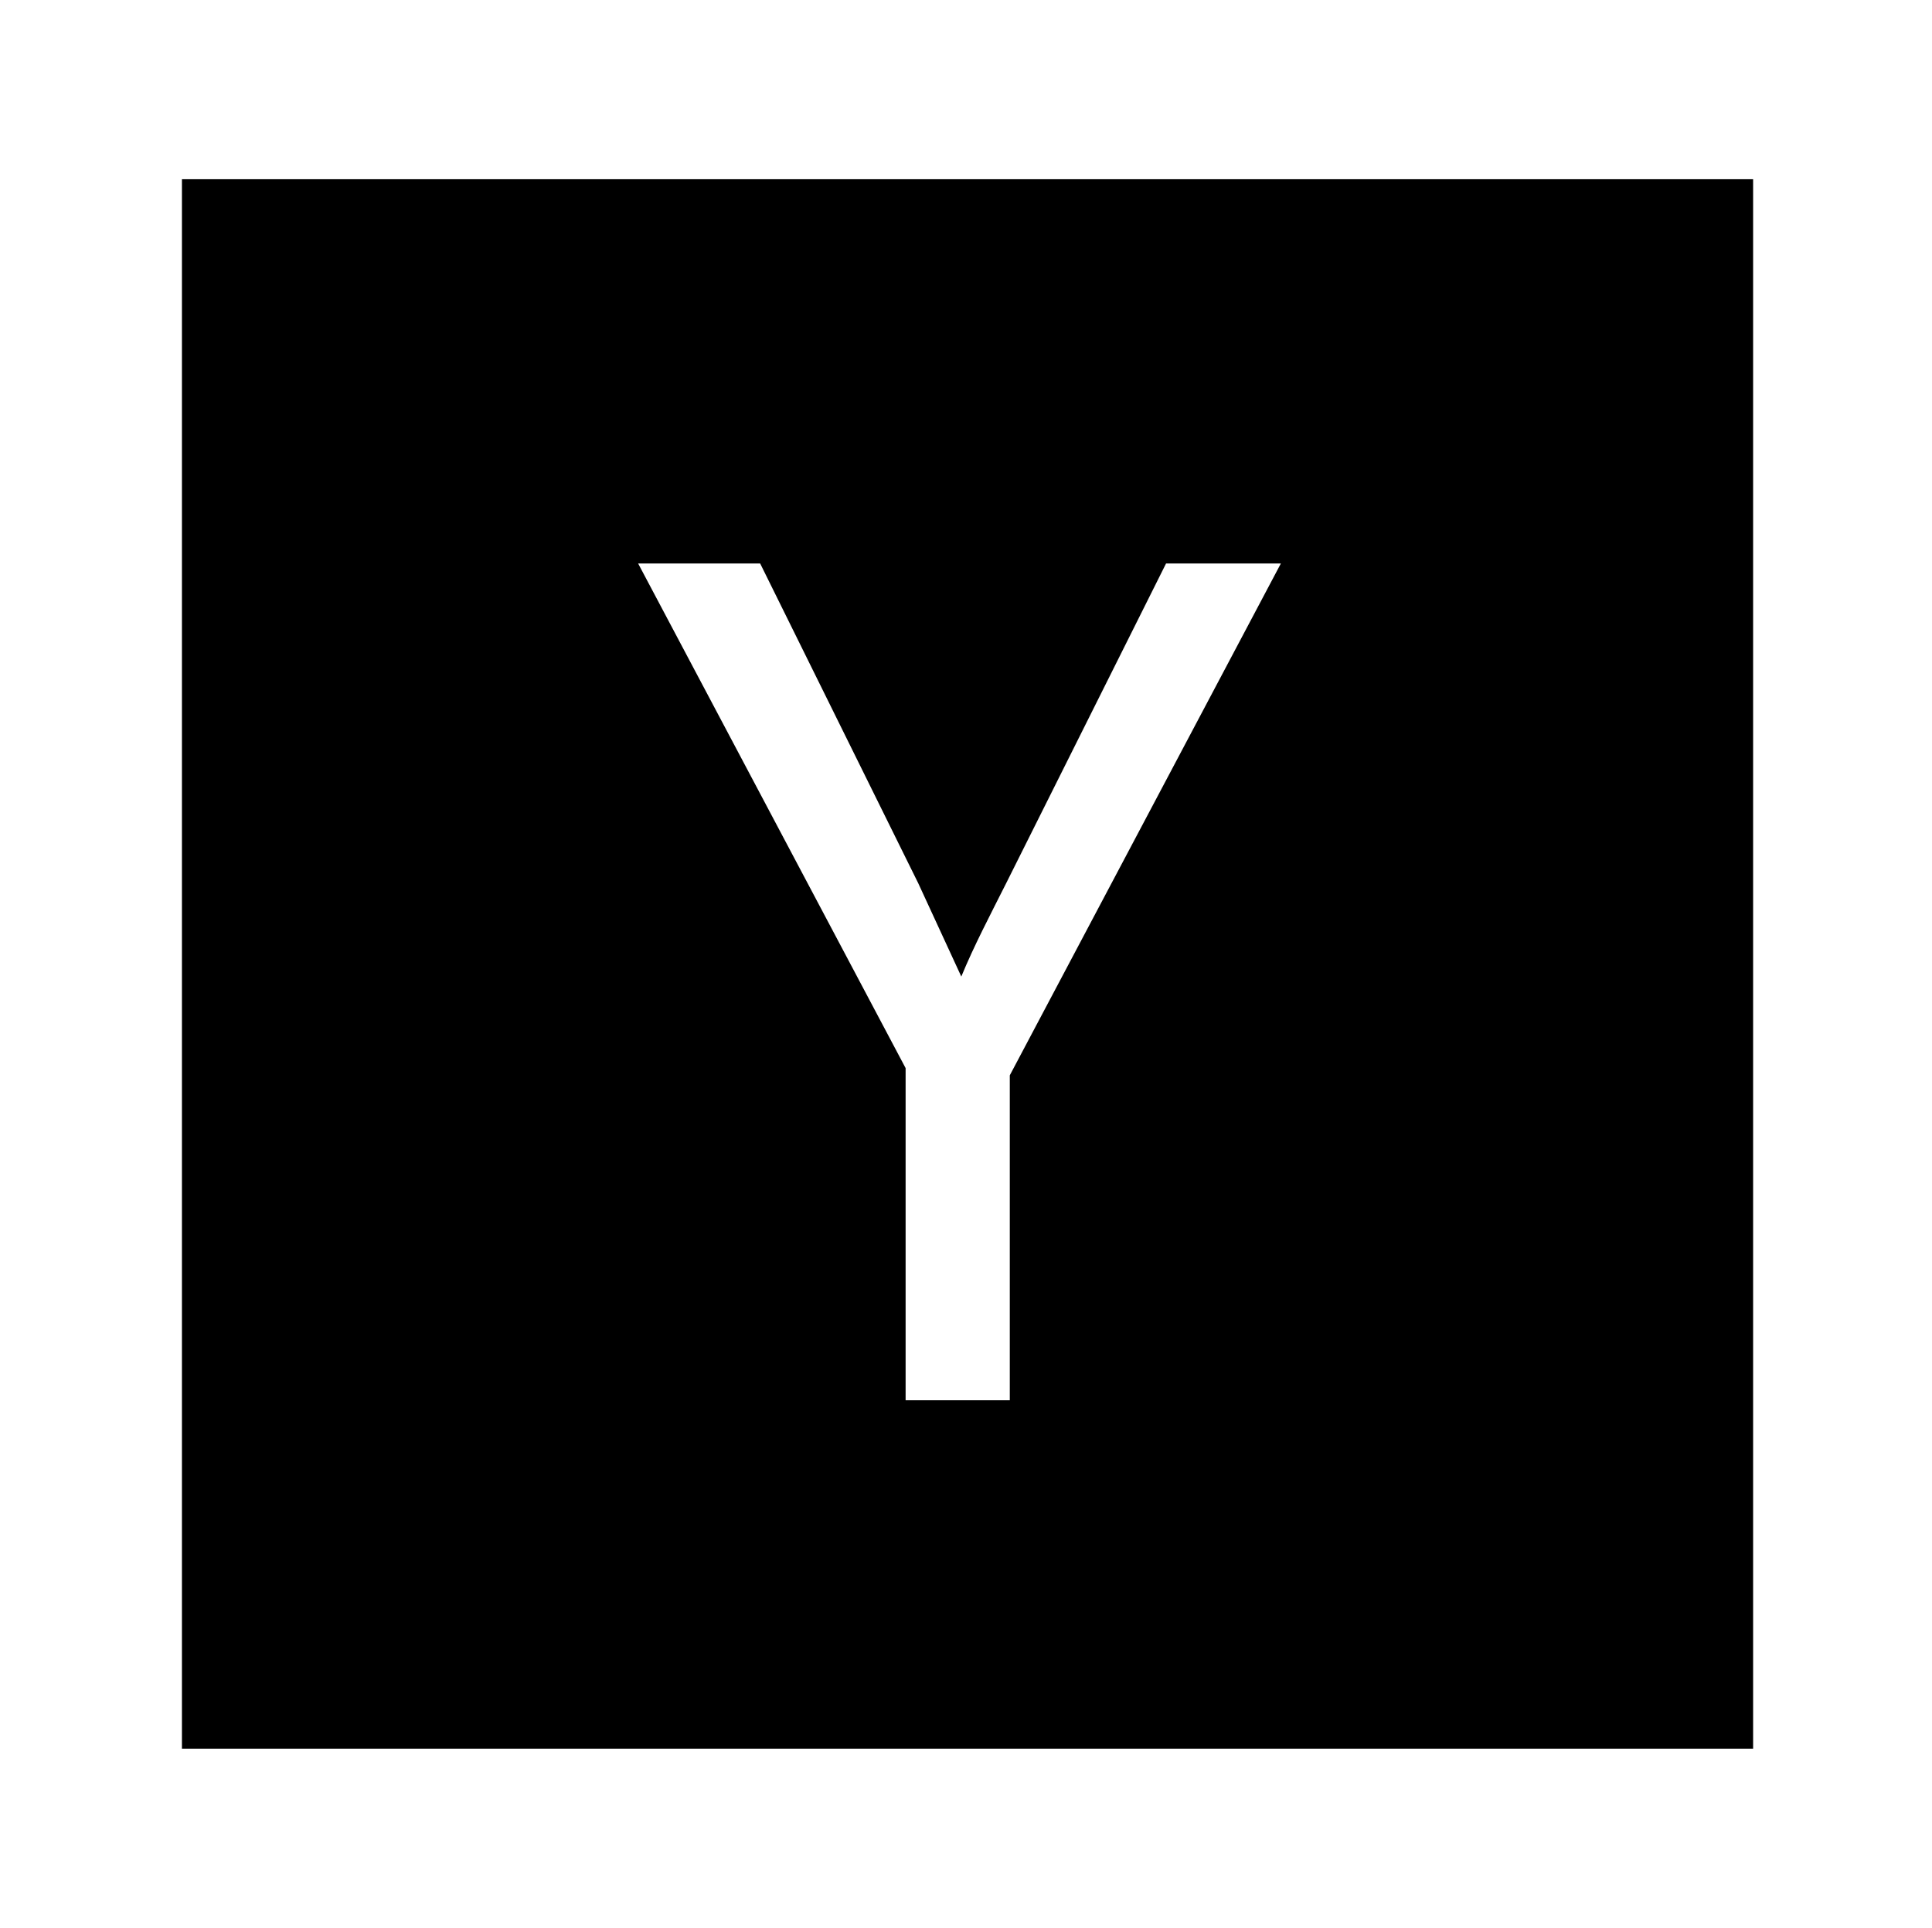 <?xml version='1.0' encoding='UTF-8'?>
<!-- This file was generated by dvisvgm 2.13.3 -->
<svg version='1.1' xmlns='http://www.w3.org/2000/svg' xmlns:xlink='http://www.w3.org/1999/xlink' viewBox='-215.38 -215.38 32.06 32'>
<title>\faYCombinator</title>
<desc Packages=''/>
<defs>
<path id='g0-194' d='M8.717-8.09H0V.618H8.717V-8.09ZM4.593-3.118V-1.315H4.015V-3.158L2.531-5.958H3.208L4.085-4.184L4.324-3.666C4.394-3.836 4.483-4.005 4.573-4.184L5.46-5.958H6.097L4.593-3.118Z'/>
</defs>
<g id='page1' transform='scale(2.991)'>
<use x='-71' y='-62.925' xlink:href='#g0-194'/>
</g>
</svg>
